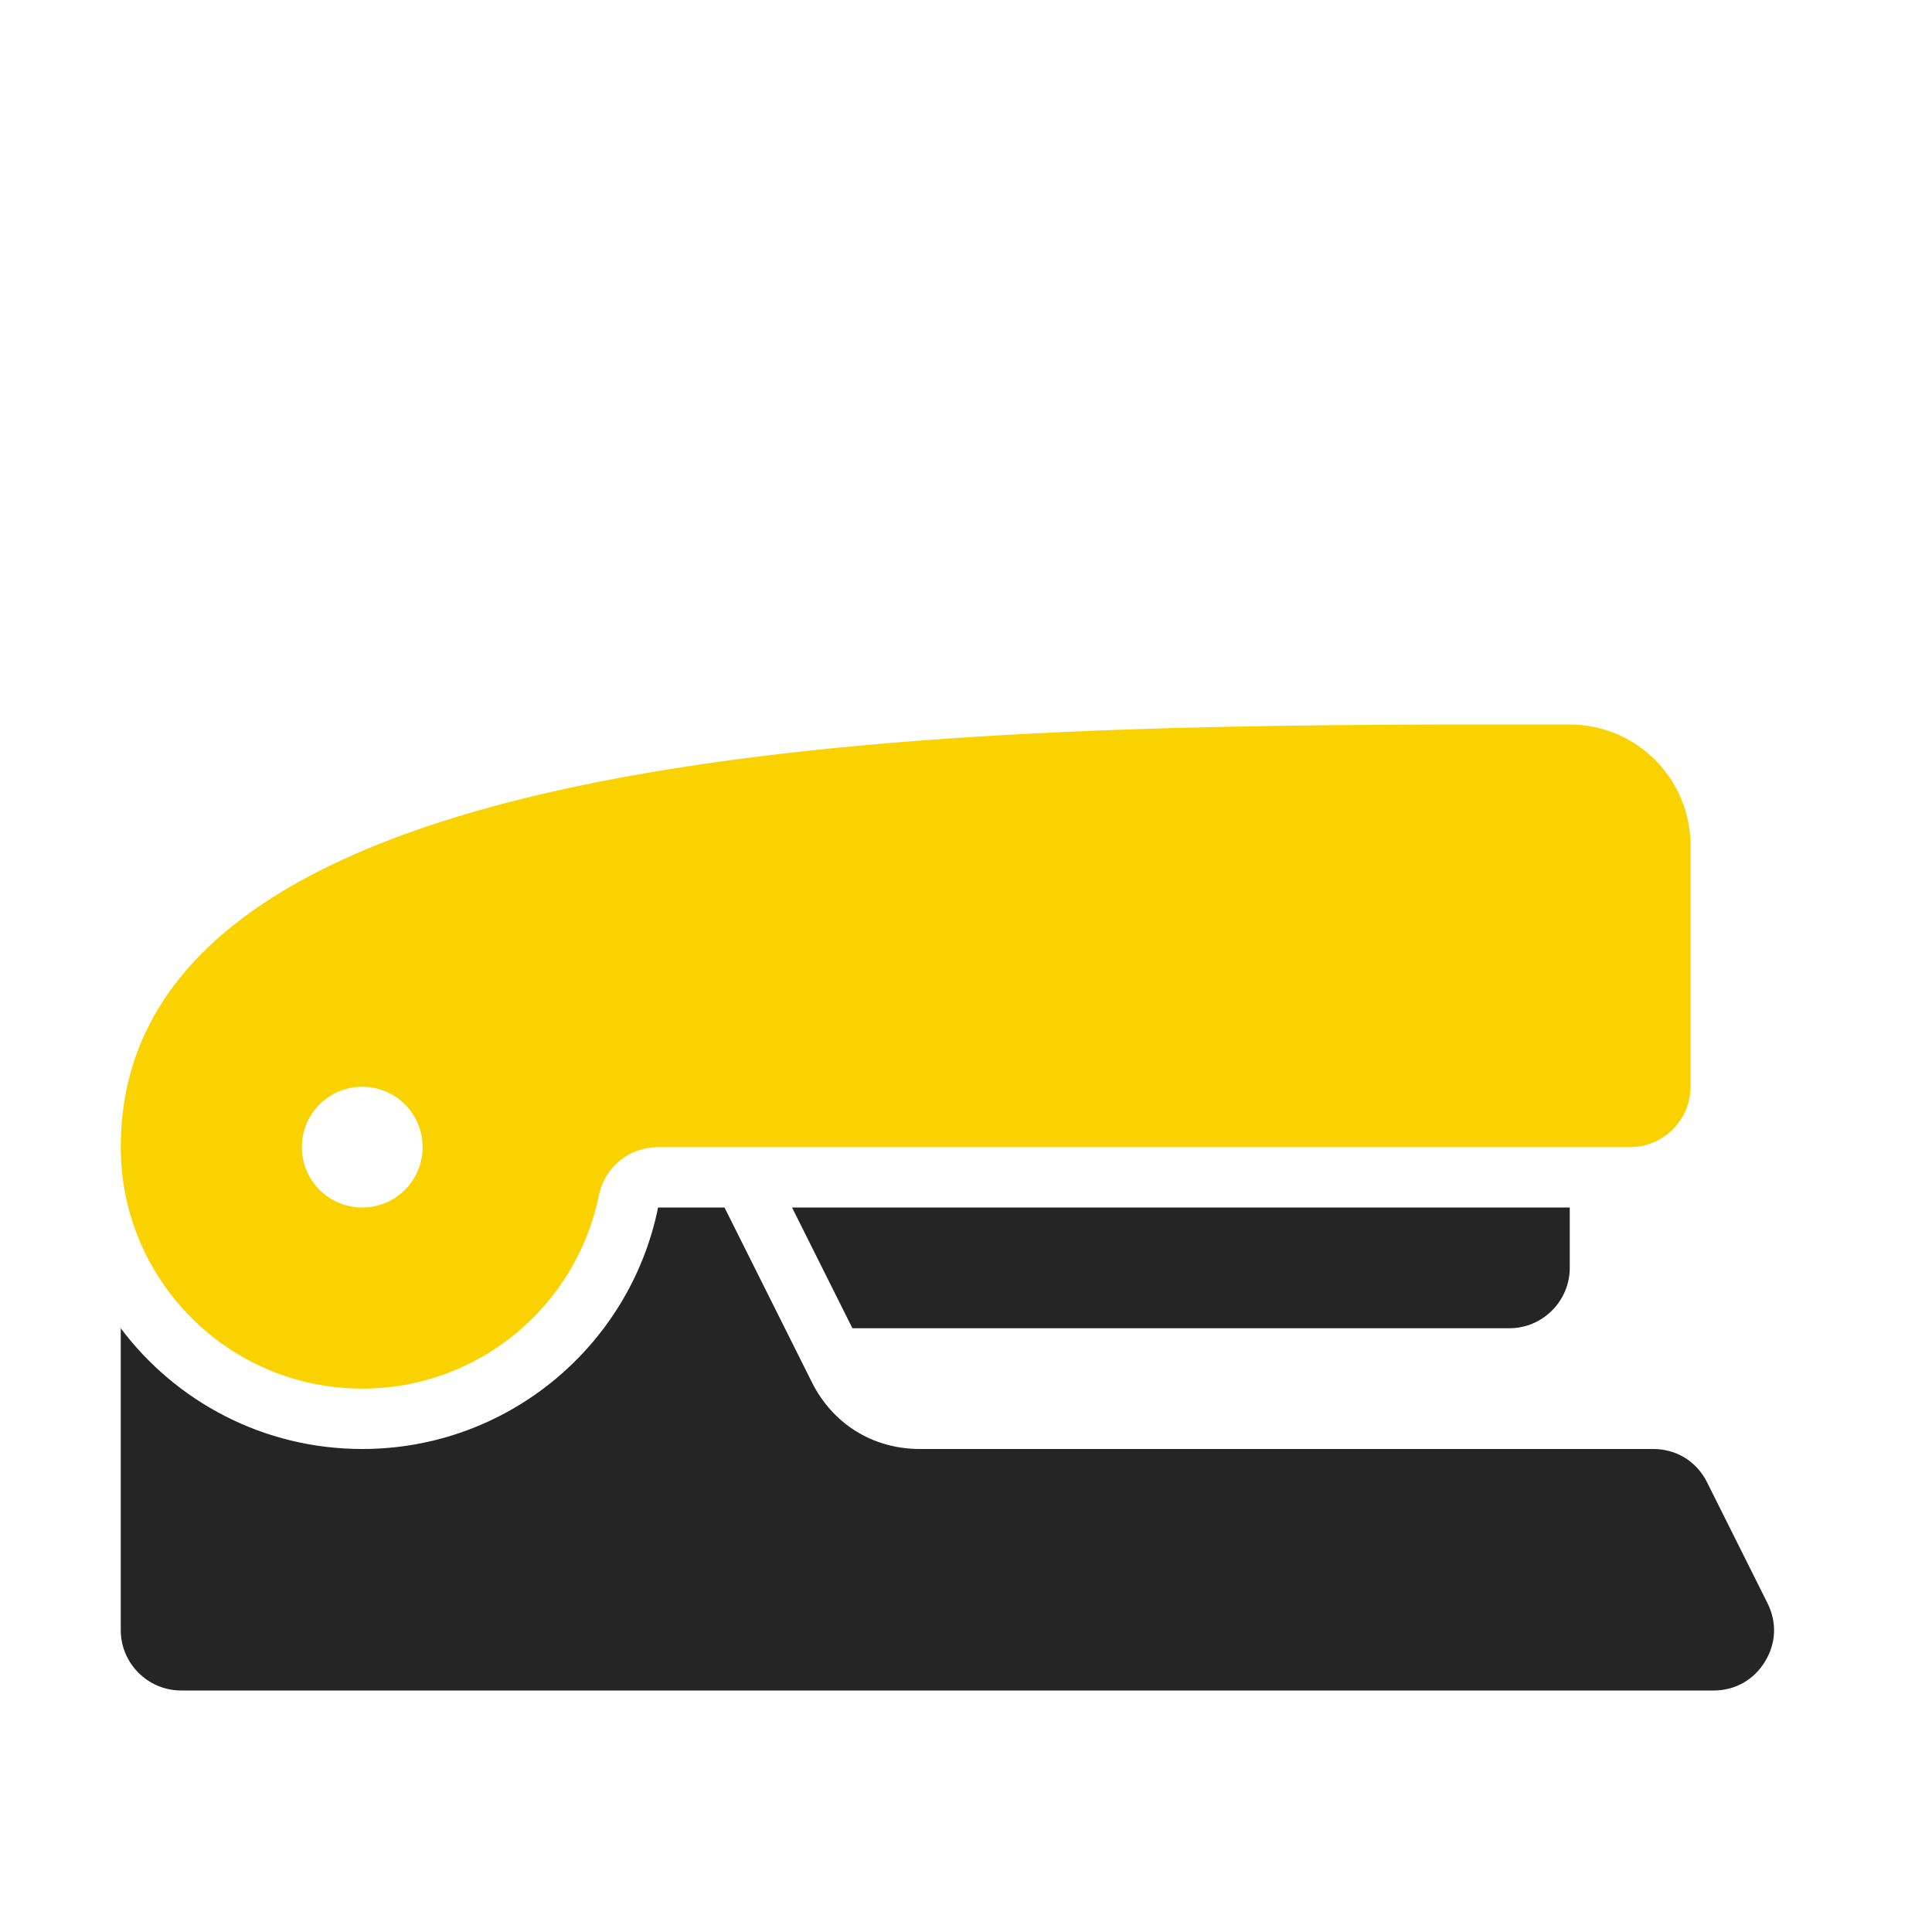 <?xml version="1.0" encoding="UTF-8"?>
<!DOCTYPE svg PUBLIC "-//W3C//DTD SVG 1.1//EN" "http://www.w3.org/Graphics/SVG/1.1/DTD/svg11.dtd">
<svg xmlns="http://www.w3.org/2000/svg" xml:space="preserve" width="1024px" height="1024px" shape-rendering="geometricPrecision" text-rendering="geometricPrecision" image-rendering="optimizeQuality" fill-rule="nonzero" clip-rule="evenodd" viewBox="0 0 10240 10240" xmlns:xlink="http://www.w3.org/1999/xlink">
	<title>stapler icon</title>
	<desc>stapler icon from the IconExperience.com O-Collection. Copyright by INCORS GmbH (www.incors.com).</desc>
	<path id="curve2" fill="#252525" d="M8762 7680l-3886 0c-249,0 -462,-132 -573,-354l-463 -926 -352 0c-148,730 -794,1280 -1568,1280 -523,0 -988,-251 -1280,-640l0 1600c0,176 144,320 320,320l8122 0c114,0 212,-55 272,-152 60,-97 65,-209 14,-311l-320 -640c-55,-111 -162,-177 -286,-177z"/>
	<path id="curve1" fill="#252525" d="M8320 6400l-4122 0 320 640 3482 0c176,0 320,-144 320,-320l0 -320z"/>
	<path id="curve0" fill="#FAD200" d="M8320 3840c-276,0 -553,0 -640,0 -2965,7 -7040,125 -7040,2240 0,707 573,1280 1280,1280 619,0 1136,-440 1254,-1024 31,-150 160,-256 314,-256l5152 0c176,0 320,-144 320,-320l0 -1280c0,-353 -287,-640 -640,-640zm-6400 1920c177,0 320,143 320,320 0,177 -143,320 -320,320 -177,0 -320,-143 -320,-320 0,-177 143,-320 320,-320z"/>
</svg>

